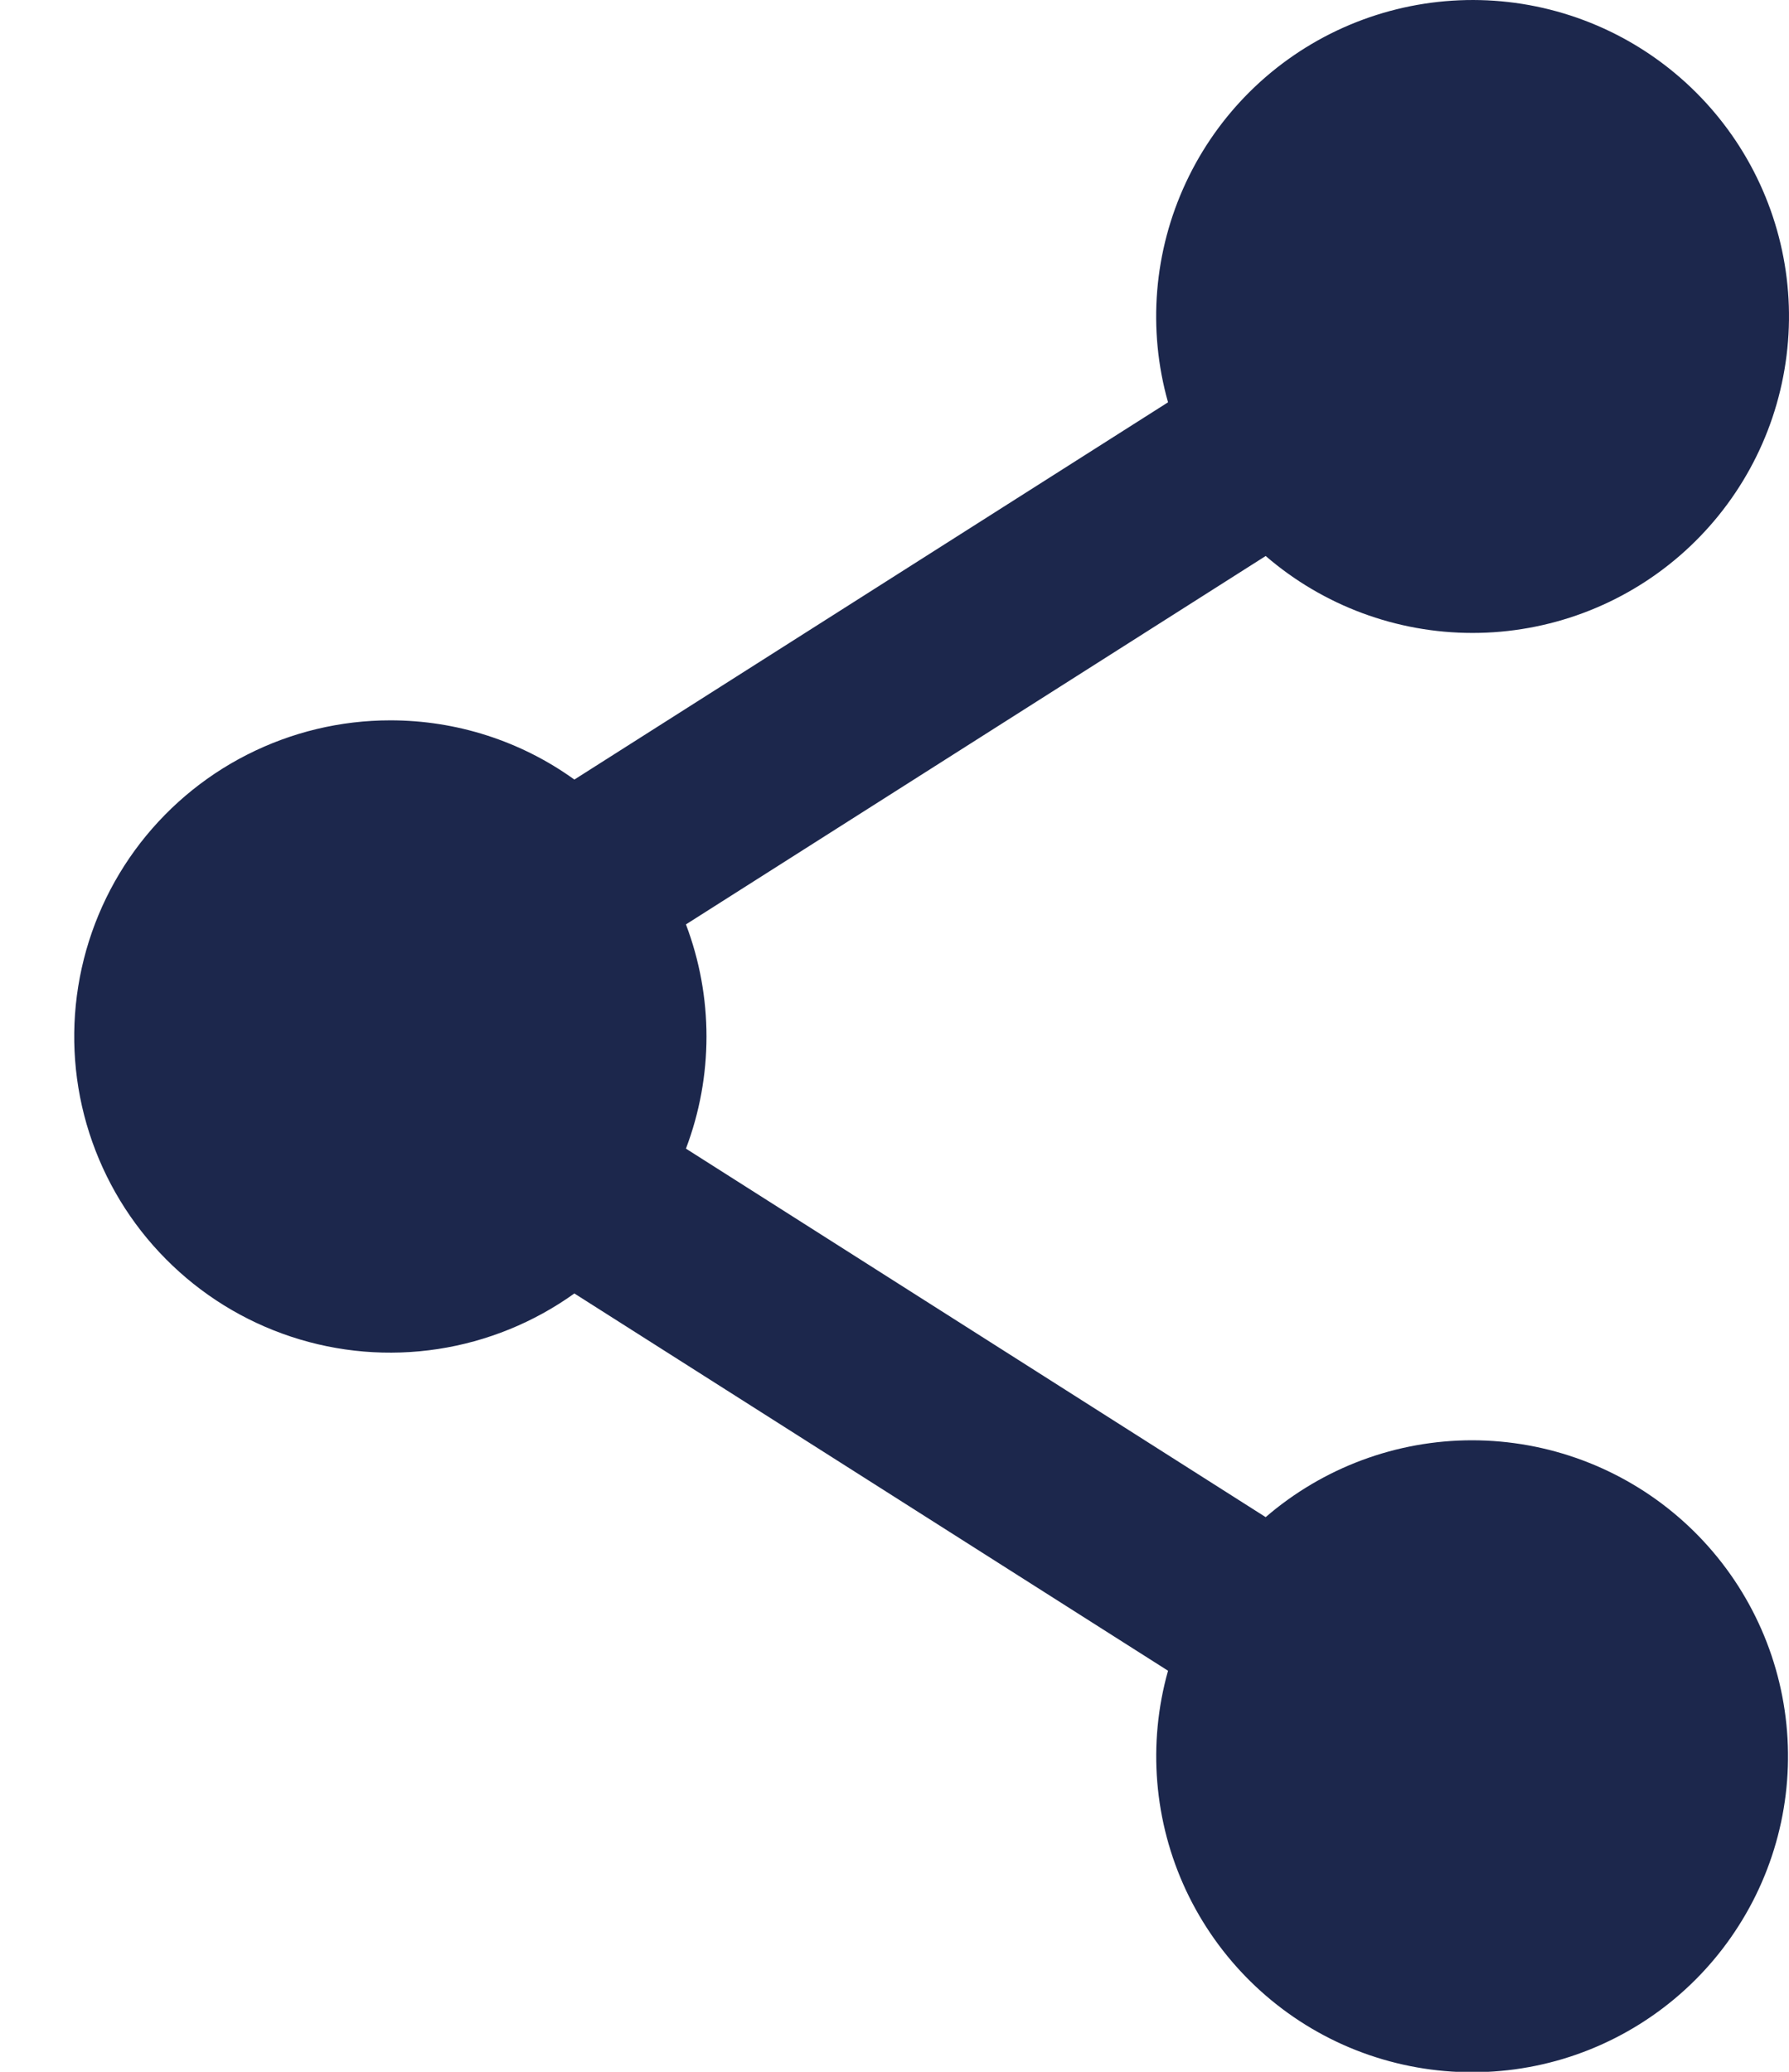 <svg width="19" height="22" viewBox="0 0 19 22" fill="none" xmlns="http://www.w3.org/2000/svg">
<path d="M4.146 7.649C4.847 7.649 5.531 7.868 6.1 8.278L12.405 4.272C12.186 3.496 12.254 2.666 12.596 1.936C12.938 1.205 13.531 0.622 14.267 0.293C15.004 -0.036 15.834 -0.09 16.606 0.142C17.379 0.374 18.042 0.877 18.475 1.557C18.908 2.238 19.082 3.051 18.964 3.849C18.847 4.648 18.446 5.377 17.836 5.904C17.226 6.431 16.446 6.721 15.639 6.721C14.832 6.721 14.053 6.431 13.442 5.904L7.285 9.816C7.576 10.583 7.576 11.43 7.285 12.197L13.442 16.11C14.052 15.584 14.83 15.294 15.635 15.294C16.441 15.295 17.219 15.585 17.828 16.111C18.437 16.637 18.837 17.365 18.954 18.162C19.071 18.959 18.898 19.771 18.465 20.45C18.033 21.13 17.371 21.631 16.6 21.863C15.829 22.094 15.001 22.041 14.265 21.713C13.53 21.384 12.938 20.802 12.596 20.073C12.255 19.344 12.187 18.516 12.405 17.741L6.1 13.735C5.67 14.043 5.174 14.245 4.651 14.325C4.128 14.405 3.594 14.36 3.092 14.194C2.59 14.028 2.134 13.746 1.762 13.37C1.389 12.995 1.111 12.536 0.949 12.033C0.787 11.529 0.747 10.995 0.831 10.473C0.915 9.951 1.121 9.456 1.433 9.028C1.745 8.601 2.153 8.253 2.624 8.014C3.096 7.774 3.617 7.649 4.146 7.649L4.146 7.649Z" fill="#1C274C"/>
</svg>
